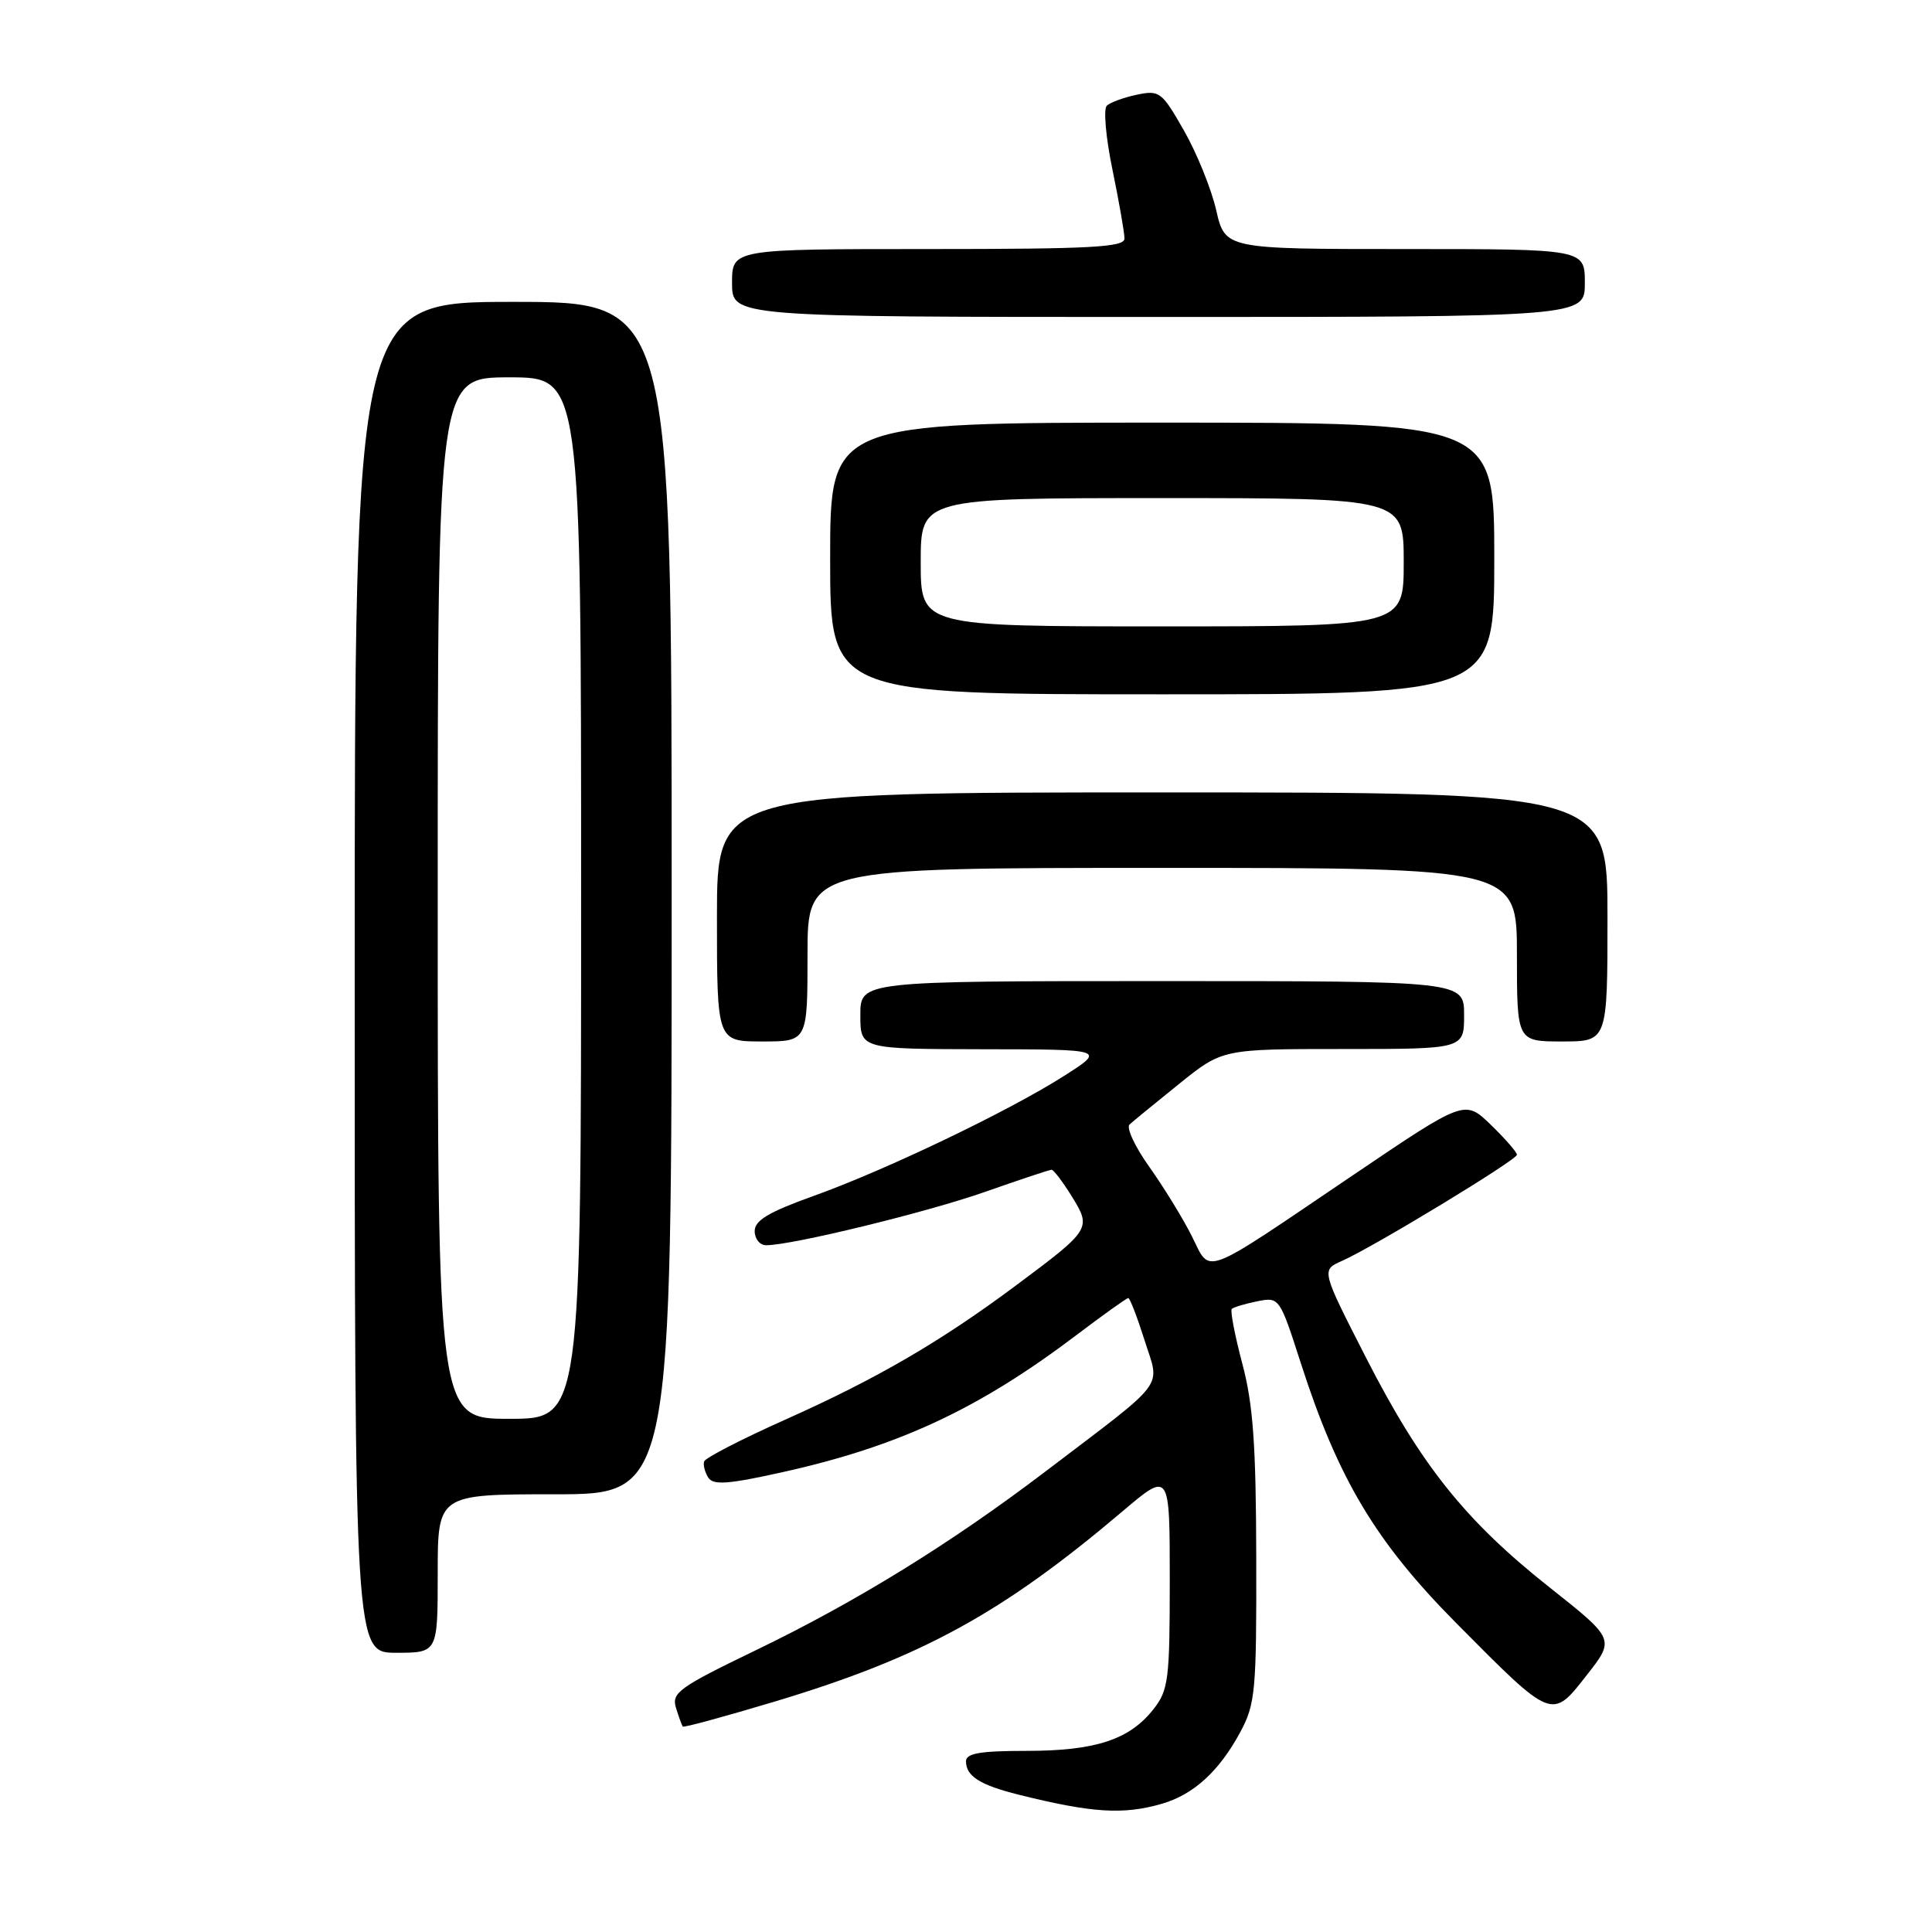<?xml version="1.0" encoding="UTF-8" standalone="no"?>
<!DOCTYPE svg PUBLIC "-//W3C//DTD SVG 1.1//EN" "http://www.w3.org/Graphics/SVG/1.1/DTD/svg11.dtd" >
<svg xmlns="http://www.w3.org/2000/svg" xmlns:xlink="http://www.w3.org/1999/xlink" version="1.1" viewBox="0 0 256 256">
 <g >
 <path fill="currentColor"
d=" M 153.92 239.02 C 158.14 237.81 161.55 234.70 164.35 229.50 C 166.34 225.80 166.50 224.08 166.46 206.50 C 166.43 191.42 166.05 186.09 164.61 180.68 C 163.62 176.93 162.99 173.68 163.22 173.44 C 163.46 173.21 164.97 172.76 166.59 172.43 C 169.52 171.85 169.55 171.88 172.38 180.67 C 177.33 196.02 182.30 204.32 192.98 215.09 C 205.74 227.96 205.61 227.91 210.24 221.98 C 213.99 217.20 213.99 217.20 205.34 210.35 C 194.14 201.48 188.30 194.17 181.00 179.89 C 175.07 168.29 175.07 168.29 177.79 167.09 C 181.96 165.25 201.00 153.70 201.00 153.01 C 201.00 152.67 199.45 150.89 197.55 149.05 C 194.09 145.70 194.09 145.70 179.30 155.70 C 158.87 169.52 160.50 168.91 157.91 163.77 C 156.73 161.42 154.20 157.31 152.30 154.63 C 150.39 151.96 149.21 149.42 149.67 149.00 C 150.13 148.58 153.08 146.16 156.24 143.62 C 161.97 139.00 161.97 139.00 177.99 139.00 C 194.00 139.00 194.00 139.00 194.00 134.50 C 194.00 130.00 194.00 130.00 154.00 130.00 C 114.00 130.00 114.00 130.00 114.00 134.50 C 114.00 139.00 114.00 139.00 130.25 139.03 C 146.50 139.05 146.50 139.05 141.00 142.56 C 133.69 147.22 117.36 155.05 107.75 158.49 C 101.84 160.61 100.00 161.71 100.00 163.13 C 100.00 164.16 100.68 165.00 101.52 165.00 C 104.95 165.00 122.94 160.61 130.61 157.90 C 135.14 156.31 139.06 155.00 139.34 155.00 C 139.61 155.00 140.82 156.59 142.02 158.53 C 144.65 162.78 144.56 162.92 134.62 170.33 C 124.62 177.78 116.19 182.69 104.05 188.11 C 98.29 190.68 93.45 193.18 93.30 193.65 C 93.15 194.12 93.40 195.08 93.85 195.79 C 94.51 196.82 96.47 196.68 103.82 195.04 C 119.11 191.63 129.70 186.69 142.60 176.93 C 146.18 174.22 149.28 172.00 149.50 172.00 C 149.72 172.00 150.69 174.53 151.67 177.62 C 153.71 184.10 154.90 182.53 138.50 195.00 C 126.03 204.48 113.50 212.22 100.20 218.64 C 89.95 223.59 88.96 224.30 89.57 226.30 C 89.94 227.51 90.35 228.62 90.48 228.78 C 90.61 228.93 96.07 227.44 102.61 225.48 C 122.10 219.63 132.78 213.79 148.75 200.25 C 155.00 194.95 155.00 194.95 155.00 209.34 C 155.00 222.59 154.83 223.95 152.83 226.49 C 149.66 230.52 145.14 232.00 136.03 232.00 C 129.88 232.00 128.00 232.32 128.00 233.38 C 128.00 235.35 129.86 236.53 135.00 237.81 C 144.67 240.22 148.81 240.49 153.92 239.02 Z  M 58.00 208.50 C 58.00 198.00 58.00 198.00 73.50 198.00 C 89.00 198.00 89.00 198.00 89.00 119.00 C 89.00 40.00 89.00 40.00 68.00 40.00 C 47.00 40.00 47.00 40.00 47.00 129.50 C 47.00 219.00 47.00 219.00 52.50 219.00 C 58.00 219.00 58.00 219.00 58.00 208.50 Z  M 107.00 126.50 C 107.00 115.00 107.00 115.00 154.00 115.00 C 201.00 115.00 201.00 115.00 201.00 126.50 C 201.00 138.00 201.00 138.00 207.00 138.00 C 213.00 138.00 213.00 138.00 213.00 121.50 C 213.00 105.00 213.00 105.00 154.00 105.00 C 95.00 105.00 95.00 105.00 95.00 121.50 C 95.00 138.00 95.00 138.00 101.00 138.00 C 107.00 138.00 107.00 138.00 107.00 126.50 Z  M 198.00 74.00 C 198.00 56.00 198.00 56.00 154.00 56.00 C 110.00 56.00 110.00 56.00 110.00 74.00 C 110.00 92.00 110.00 92.00 154.00 92.00 C 198.00 92.00 198.00 92.00 198.00 74.00 Z  M 210.00 37.50 C 210.00 33.00 210.00 33.00 186.17 33.00 C 162.34 33.00 162.34 33.00 161.15 27.84 C 160.50 25.00 158.57 20.25 156.87 17.28 C 153.95 12.16 153.63 11.92 150.64 12.55 C 148.91 12.91 147.12 13.57 146.66 14.00 C 146.19 14.43 146.53 18.26 147.41 22.50 C 148.28 26.74 149.00 30.84 149.00 31.61 C 149.00 32.76 144.56 33.00 123.00 33.00 C 97.00 33.00 97.00 33.00 97.00 37.50 C 97.00 42.00 97.00 42.00 153.50 42.00 C 210.00 42.00 210.00 42.00 210.00 37.50 Z  M 58.00 119.00 C 58.00 50.00 58.00 50.00 67.50 50.00 C 77.00 50.00 77.00 50.00 77.00 119.00 C 77.00 188.00 77.00 188.00 67.50 188.00 C 58.00 188.00 58.00 188.00 58.00 119.00 Z  M 122.00 74.50 C 122.00 66.00 122.00 66.00 154.00 66.00 C 186.00 66.00 186.00 66.00 186.00 74.50 C 186.00 83.00 186.00 83.00 154.00 83.00 C 122.00 83.00 122.00 83.00 122.00 74.50 Z "/>
</g>
</svg>